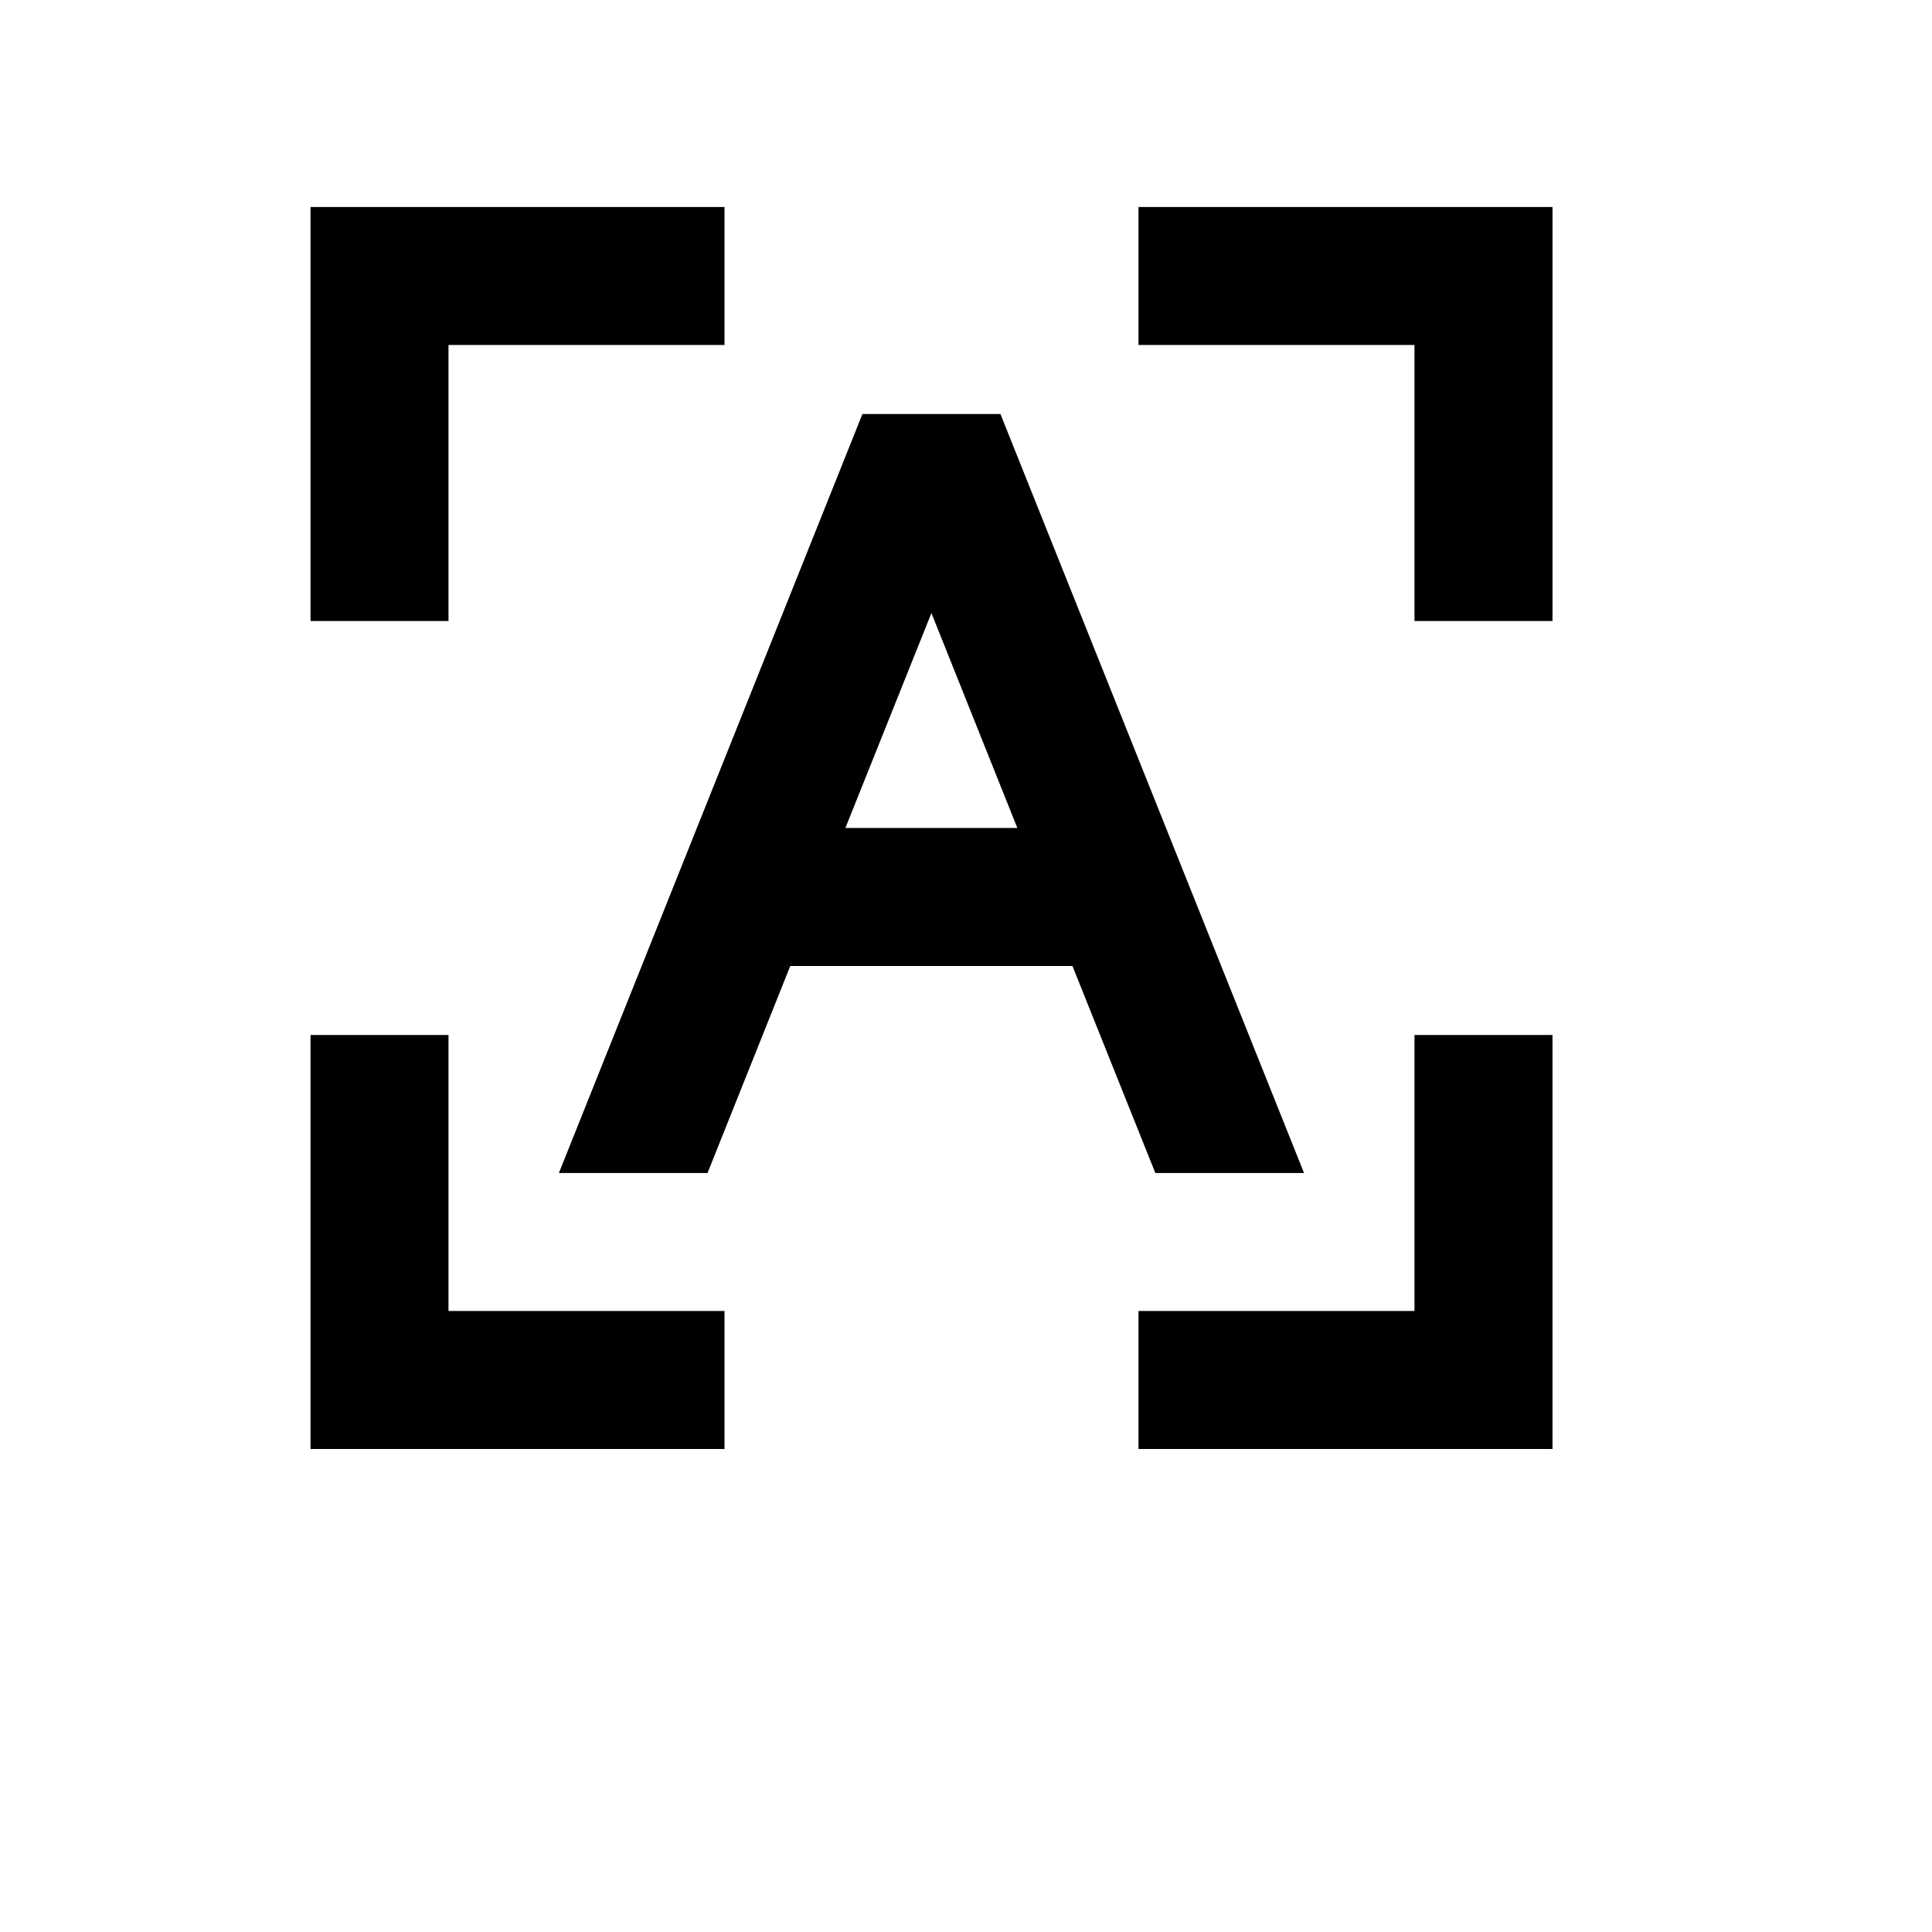 <svg xmlns="http://www.w3.org/2000/svg" viewBox="0 0 25 28" width="24" height="24" class="mr-1 h-4 w-4 fill-jacarta-700 transition-colors group-hover:fill-white dark:fill-jacarta-100"><path fill="none" d="M0 0h24v24H0z"></path><path d="M5 15v4h4v2H3v-6h2zm16 0v6h-6v-2h4v-4h2zm-8.001-9l4.4 11h-2.155l-1.201-3h-4.09l-1.199 3H6.6l4.399-11h2zm-1 2.885L10.752 12h2.492l-1.245-3.115zM9 3v2H5v4H3V3h6zm12 0v6h-2V5h-4V3h6z"></path></svg>